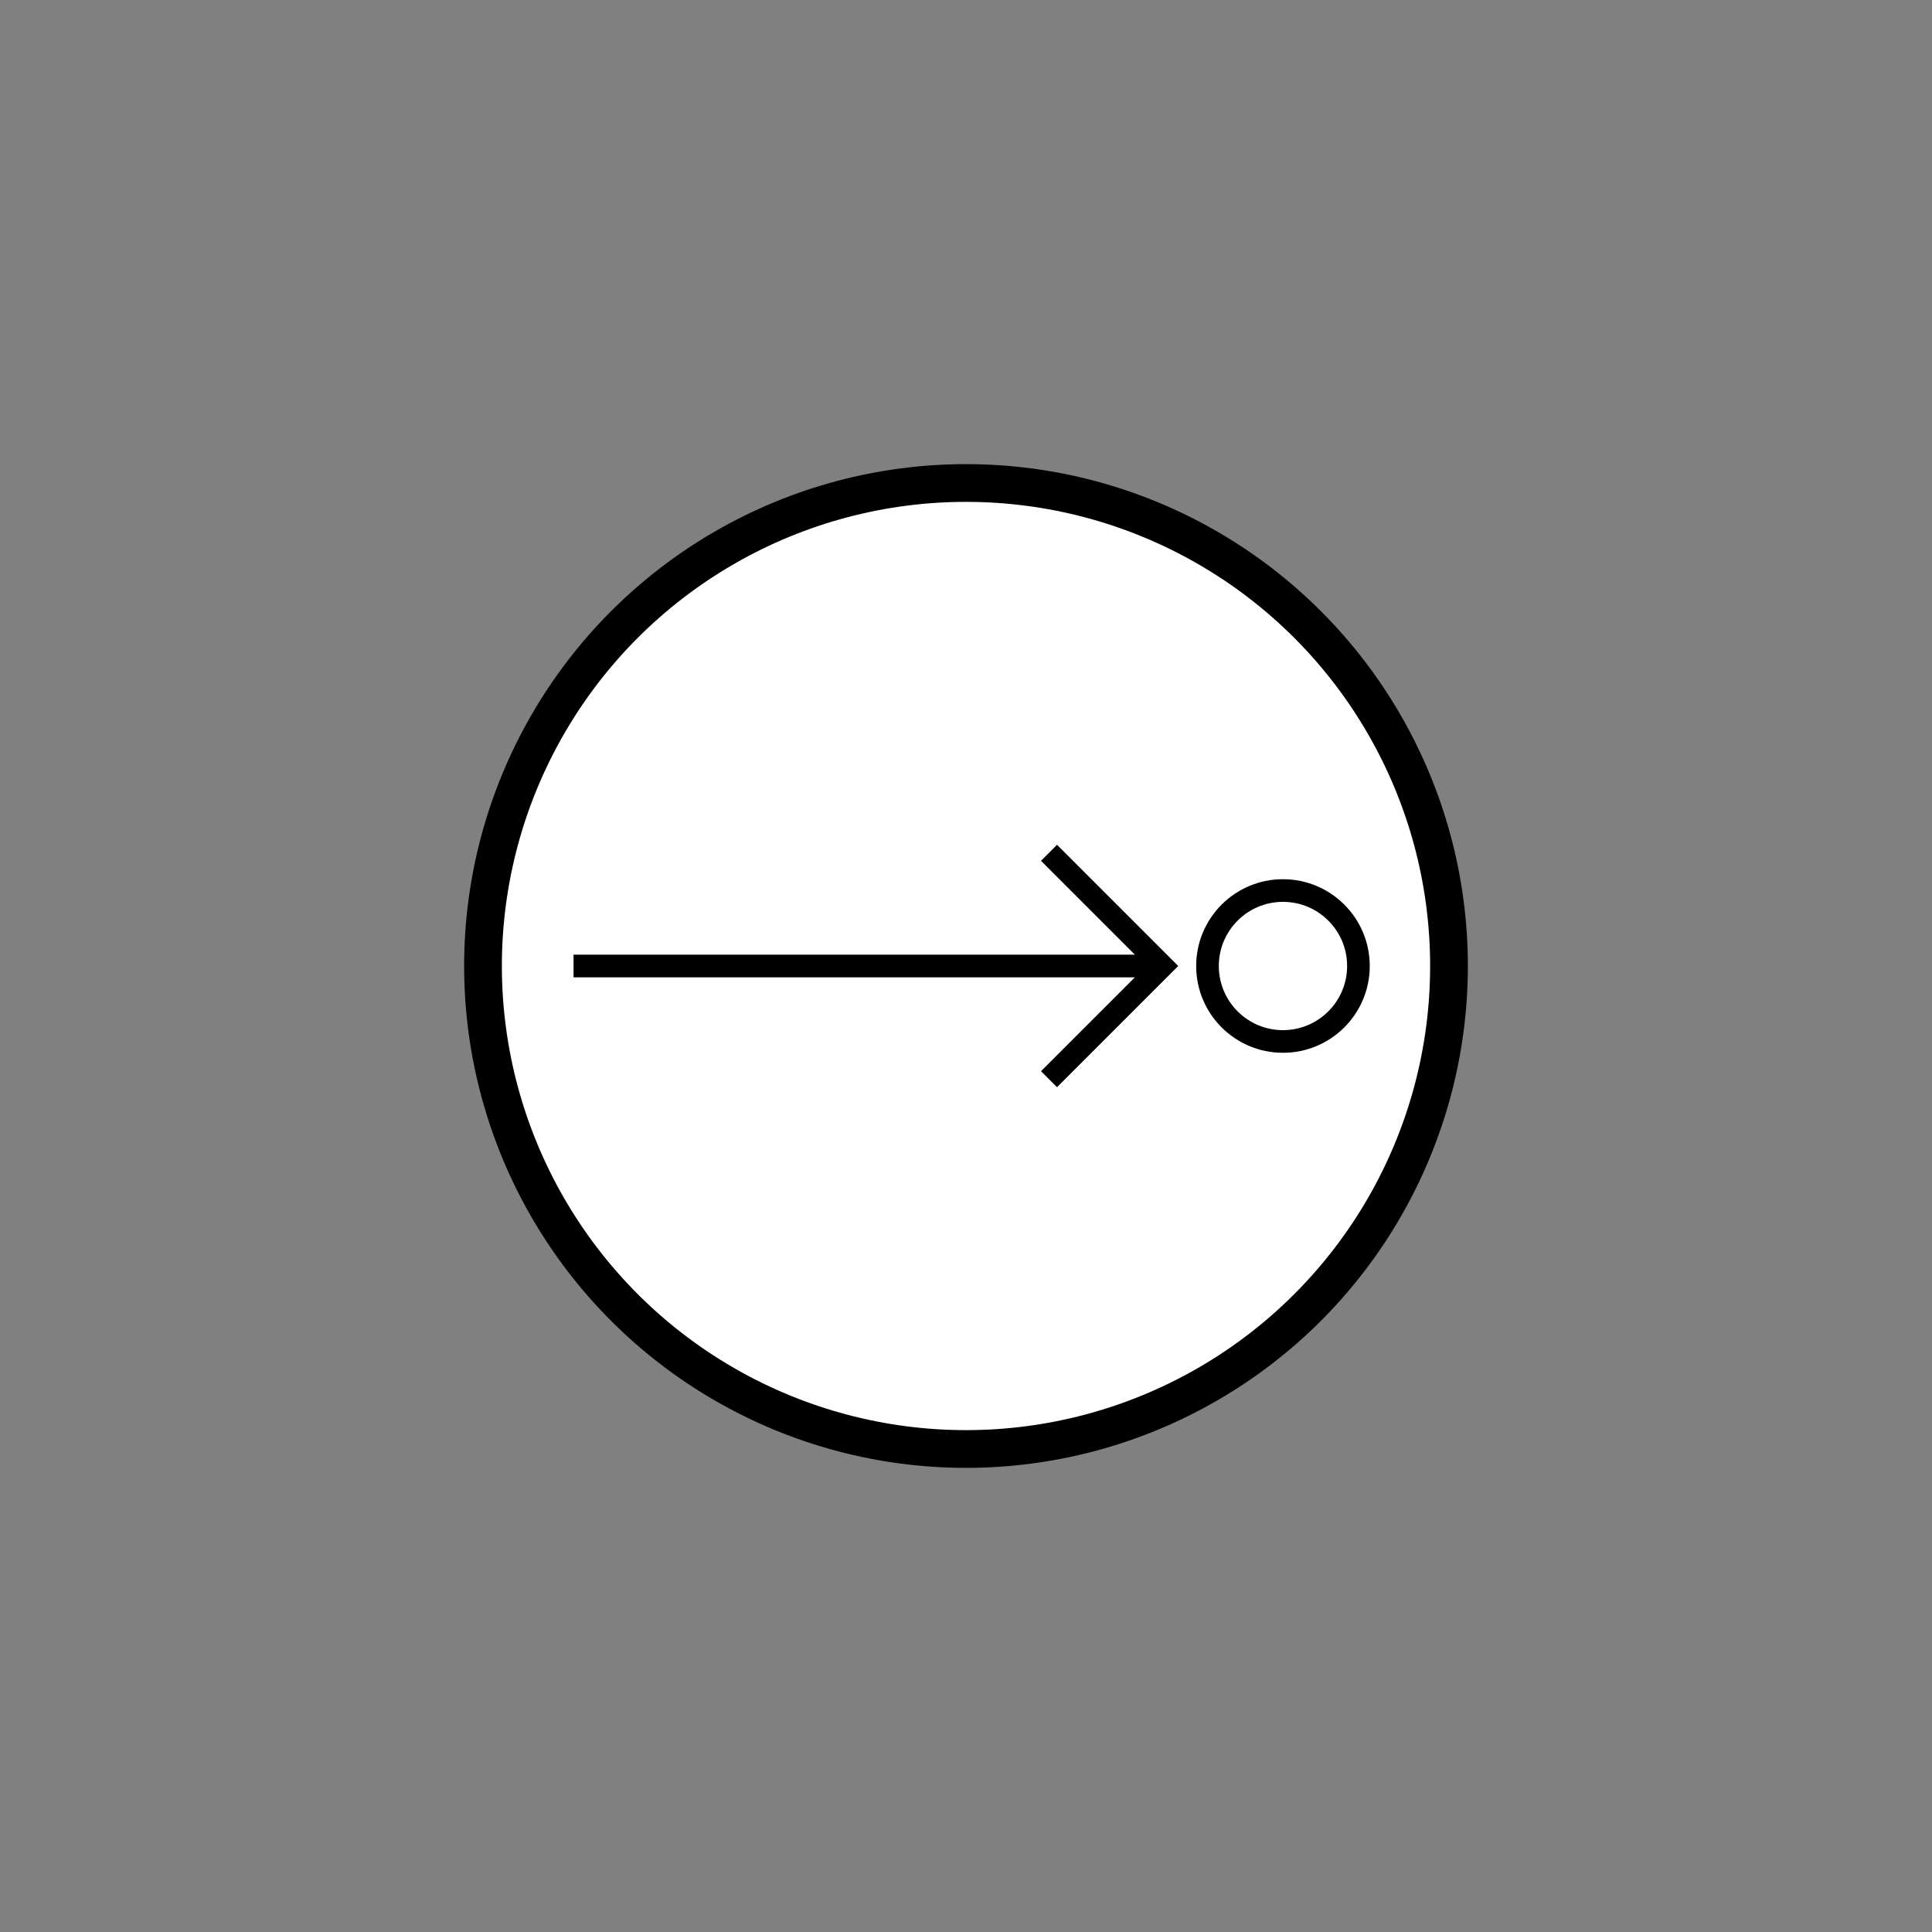 <!DOCTYPE svg PUBLIC "-//W3C//DTD SVG 1.1//EN" "http://www.w3.org/Graphics/SVG/1.1/DTD/svg11.dtd">
<svg version="1.1" xmlns="http://www.w3.org/2000/svg" width="256" height="256" viewbox="0 0 256 256">
	<rect width="100%" height="100%" fill="#808080" stroke="none"/>
	<title>Sammelstelle</title>
	<defs>
		<clipPath id="base">
			<ellipse cx="128" cy="128" rx="64" ry="64" />
		</clipPath>
	</defs>
	<ellipse fill="#FFFFFF" stroke="#000000" stroke-width="5" cx="128" cy="128" rx="64" ry="64" />
	<ellipse fill="#FFFFFF" stroke="#000000" stroke-width="3" cx="170" cy="128" rx="10" ry="10" />
	<path d="M76,128 l78,0 m-15,-15 l15,15 l-15,15" stroke="#000000" stroke-width="3" fill="none" />
</svg>